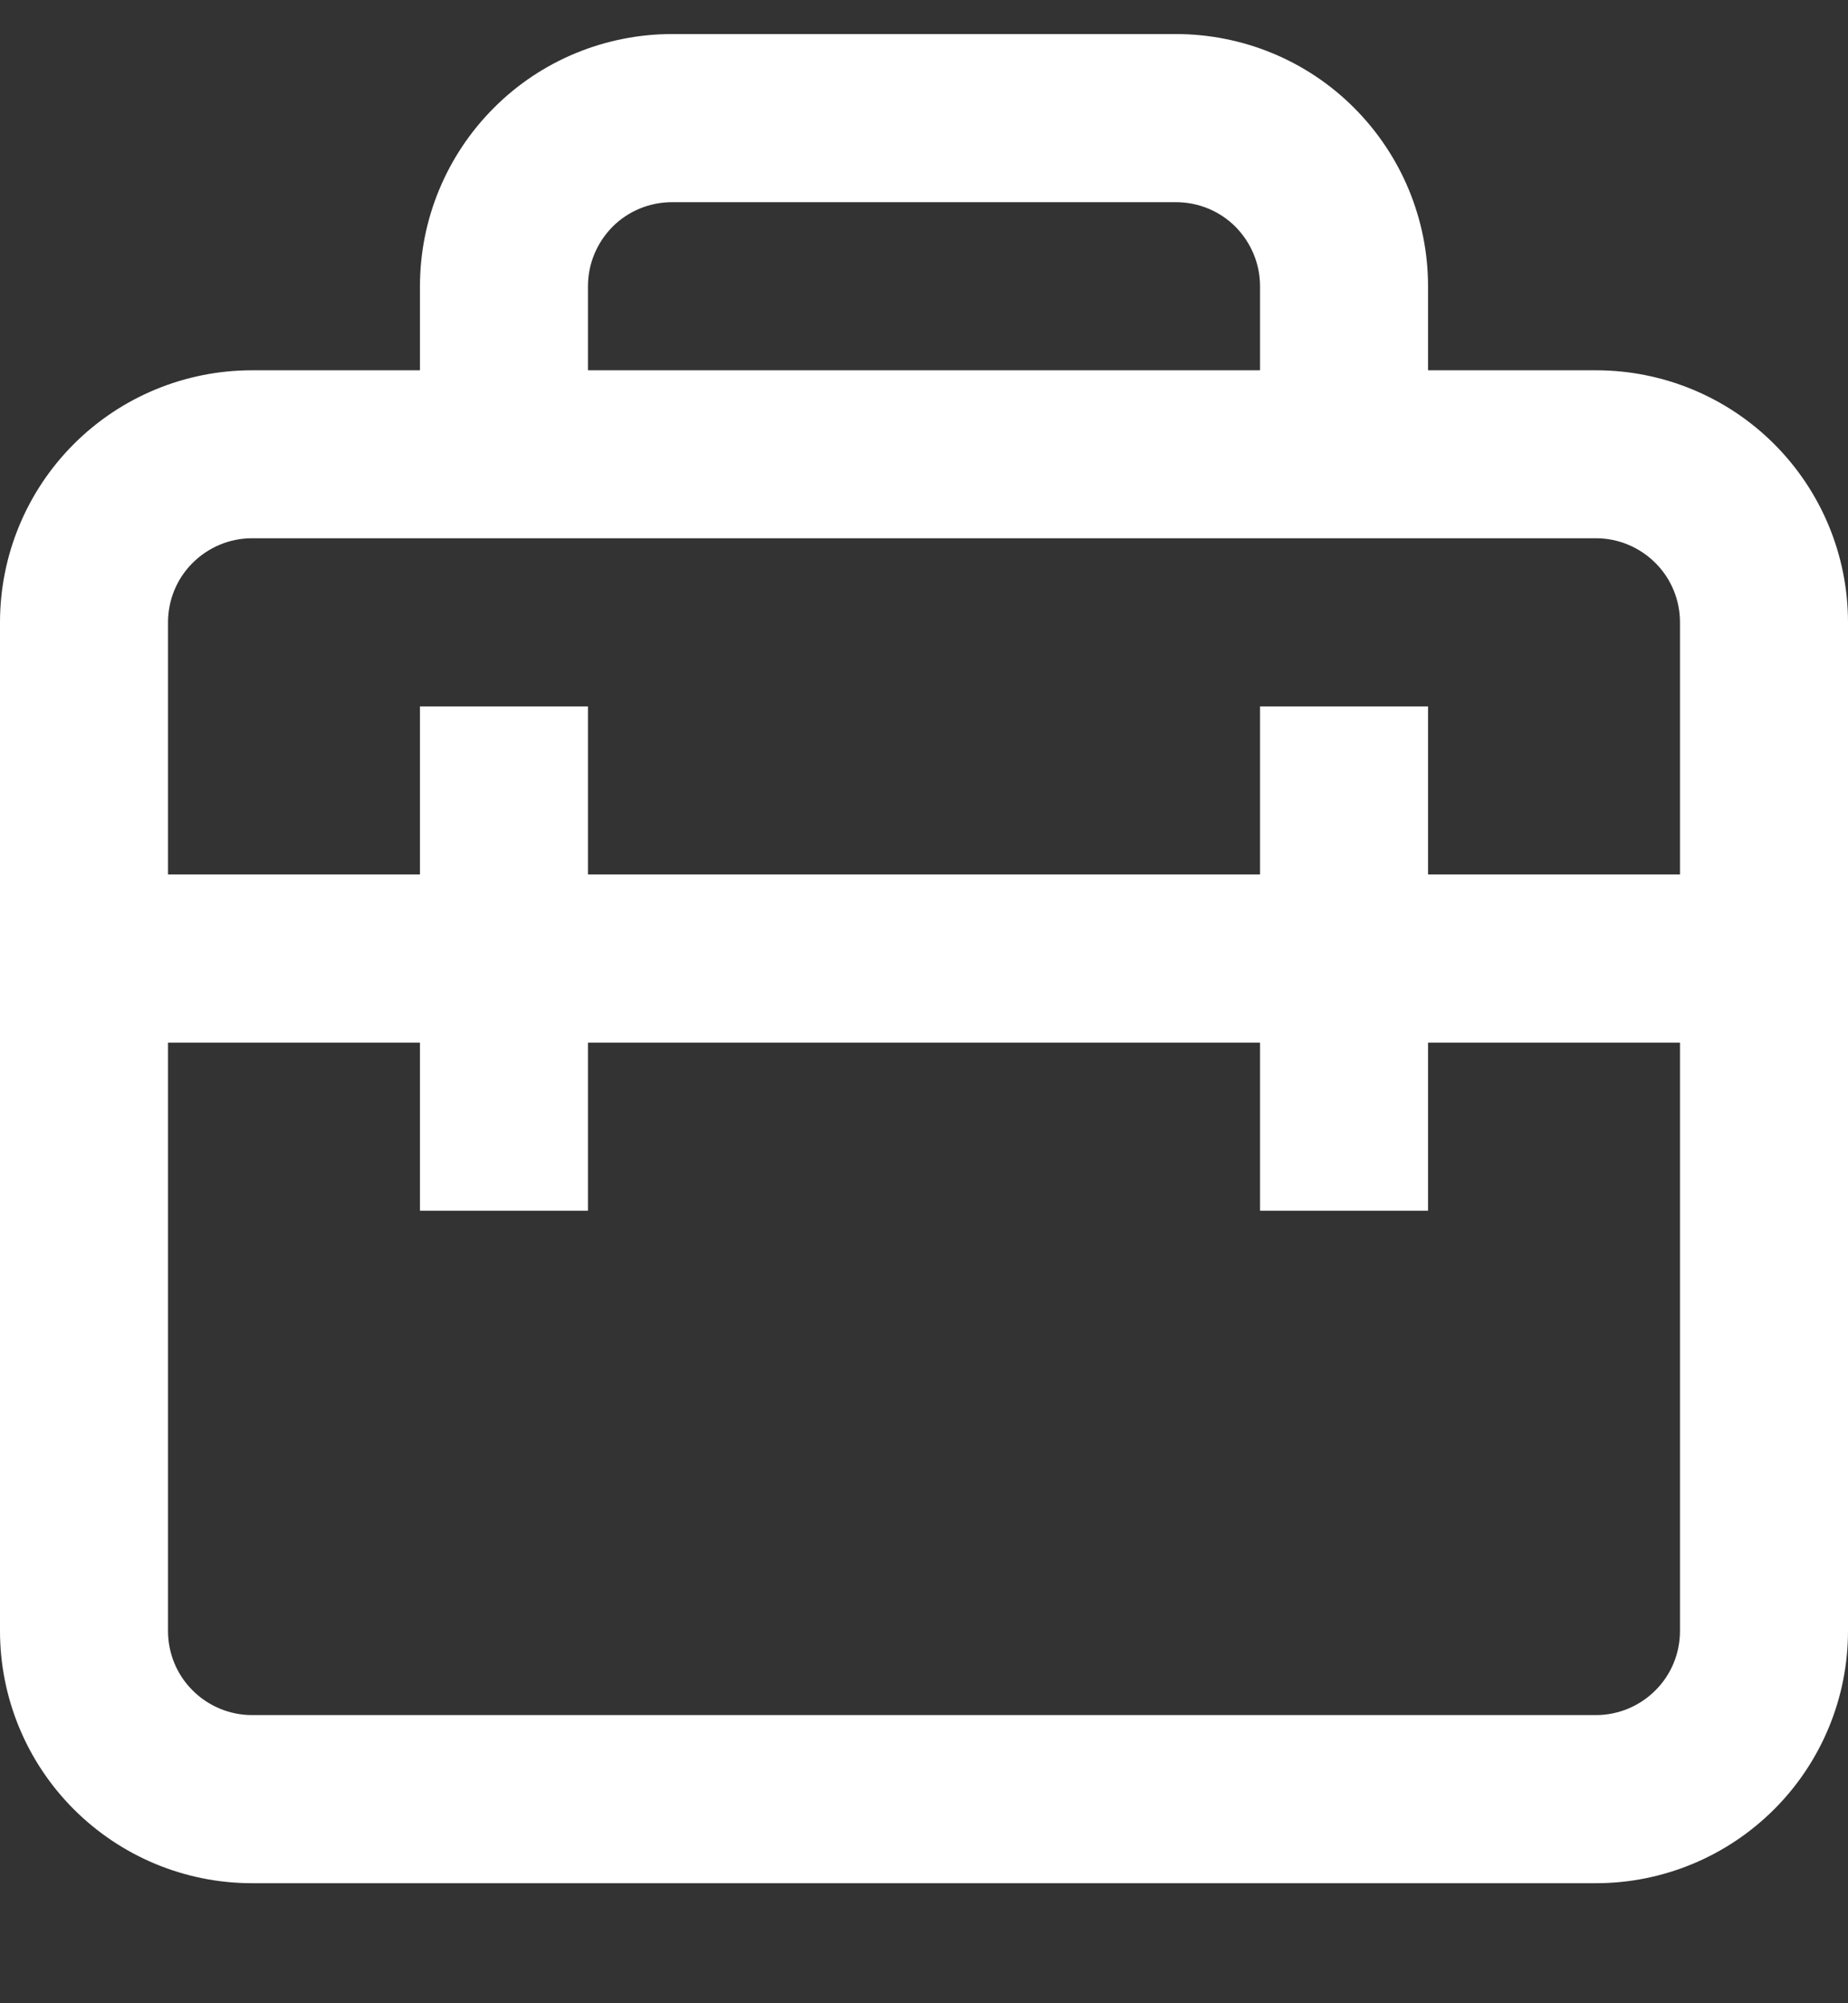 <svg width="12" height="13" viewBox="0 0 12 13" fill="none" xmlns="http://www.w3.org/2000/svg">
<rect x="0" y="0" width="12" height="13" fill="#333333" stroke="none"/>
<path d="M10.364 2.403H9.273V1.857C9.273 1.423 9.1 1.007 8.793 0.7C8.487 0.393 8.07 0.221 7.636 0.221H4.364C3.93 0.221 3.513 0.393 3.207 0.7C2.9 1.007 2.727 1.423 2.727 1.857V2.403H1.636C1.202 2.403 0.786 2.575 0.479 2.882C0.172 3.189 0 3.605 0 4.039V10.584C0 11.018 0.172 11.434 0.479 11.741C0.786 12.048 1.202 12.221 1.636 12.221H10.364C10.798 12.221 11.214 12.048 11.521 11.741C11.828 11.434 12 11.018 12 10.584V4.039C12 3.605 11.828 3.189 11.521 2.882C11.214 2.575 10.798 2.403 10.364 2.403ZM3.818 1.857C3.818 1.712 3.876 1.574 3.978 1.471C4.08 1.369 4.219 1.312 4.364 1.312H7.636C7.781 1.312 7.92 1.369 8.022 1.471C8.124 1.574 8.182 1.712 8.182 1.857V2.403H3.818V1.857ZM1.636 3.493H10.364C10.508 3.493 10.647 3.551 10.749 3.653C10.852 3.755 10.909 3.894 10.909 4.039V5.675H9.273V4.584H8.182V5.675H3.818V4.584H2.727V5.675H1.091V4.039C1.091 3.894 1.148 3.755 1.251 3.653C1.353 3.551 1.492 3.493 1.636 3.493ZM10.364 11.13H1.636C1.492 11.13 1.353 11.072 1.251 10.97C1.148 10.868 1.091 10.729 1.091 10.584V6.766H2.727V7.857H3.818V6.766H8.182V7.857H9.273V6.766H10.909V10.584C10.909 10.729 10.852 10.868 10.749 10.97C10.647 11.072 10.508 11.13 10.364 11.13Z" fill="white"/>
</svg>
